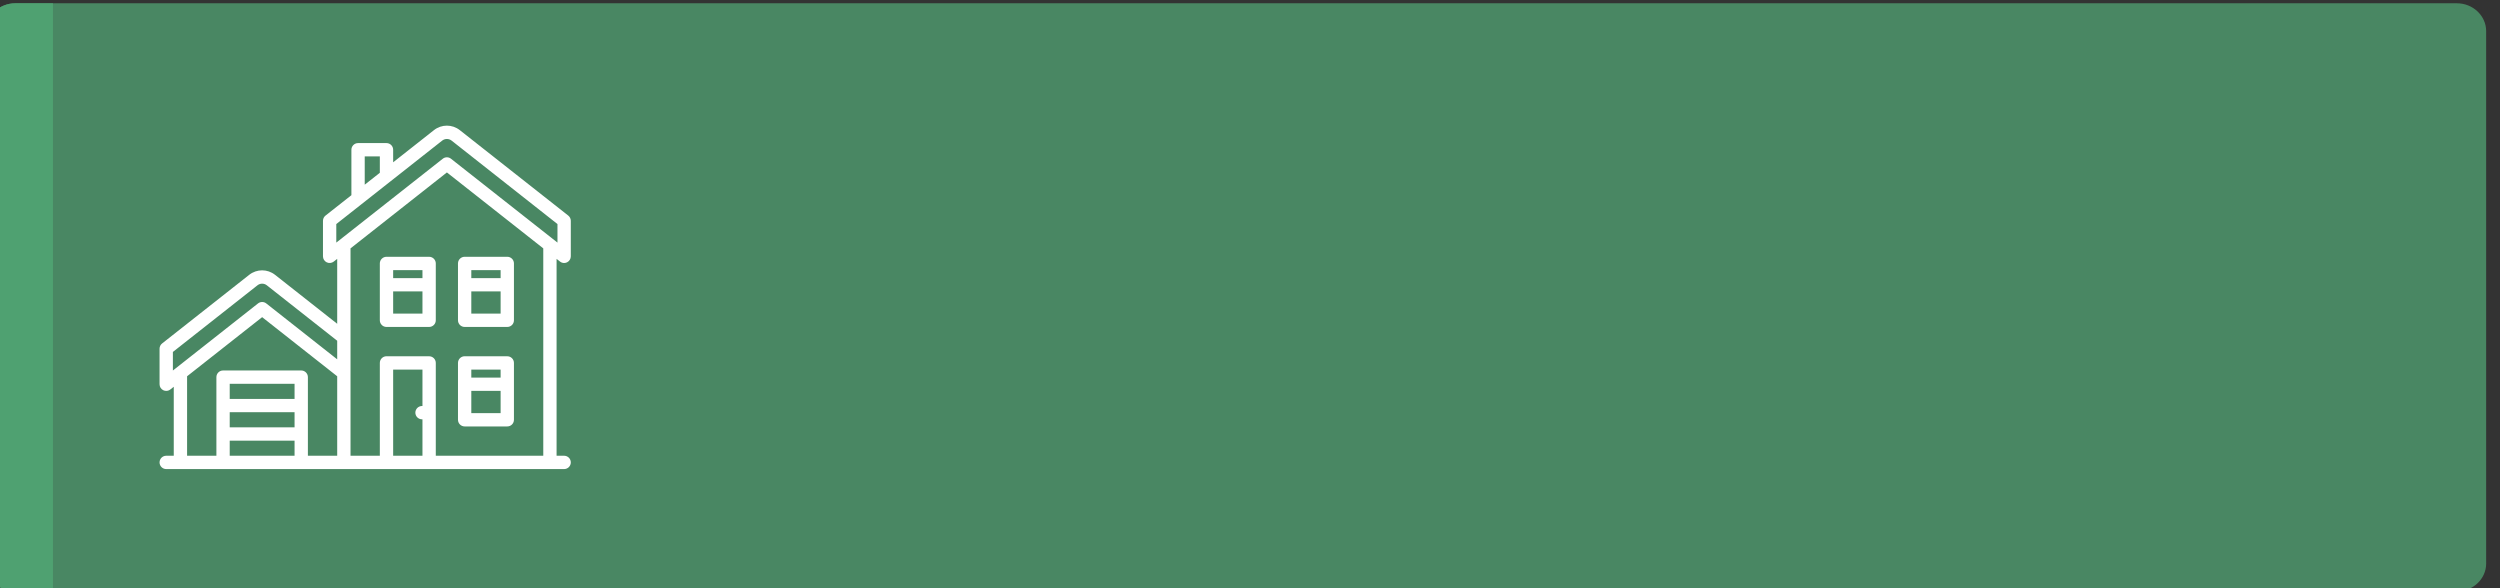 <?xml version="1.0" encoding="UTF-8"?>
<!DOCTYPE svg PUBLIC "-//W3C//DTD SVG 1.1//EN" "http://www.w3.org/Graphics/SVG/1.1/DTD/svg11.dtd">
<!-- Creator: CorelDRAW 2019 (64-Bit) -->
<svg xmlns="http://www.w3.org/2000/svg" xml:space="preserve" width="11.388mm" height="2.679mm" version="1.1" style="shape-rendering:geometricPrecision; text-rendering:geometricPrecision; image-rendering:optimizeQuality; fill-rule:evenodd; clip-rule:evenodd"
viewBox="0 0 11388 2679"
 xmlns:xlink="http://www.w3.org/1999/xlink"
 xmlns:xodm="http://www.corel.com/coreldraw/odm/2003">
 <rect x="0" y="0" width="11388" height="2679" fill="#333333" stroke="none"/>
 <defs>
  <style type="text/css">
   <![CDATA[
    .fil0 {fill:#498763}
    .fil1 {fill:#4FA171}
    .fil2 {fill:white}
   ]]>
  </style>
 </defs>
 <g id="Слой_x0020_1">
  <g id="_247153559904">
   <path class="fil0" d="M69.7 15l11122.3 0c73.1,0 132.9,57.3 132.9,126.3l0 2426.5c0,69 -60.3,126.3 -132.9,126.3l-11122.3 0c-72.7,0 -133,-56.8 -133,-126.3l0 -2426.5c0,-69.5 59.8,-126.3 133,-126.3z"/>
   <path class="fil1" d="M69.7 15l171.5 0 0 2679.2 -171.5 0c-73,0 -133,-56.9 -133,-126.4l0 -2426.4c0,-69.6 59.8,-126.4 133,-126.4z"/>
   <g>
    <path class="fil2" d="M2551 1191.5c5.4,4.3 12,6.5 18.7,6.5 4.5,0 9.1,-1 13.3,-3 10.4,-5.1 17.1,-15.7 17.1,-27.3l0 -161.9c0,-9.3 -4.3,-18 -11.6,-23.8l-494 -389.2c-34.6,-27.3 -83,-27.3 -117.7,0l-185.9 146.5 0 -57.1c0,-16.8 -13.6,-30.4 -30.4,-30.4l-129.4 0c-16.8,0 -30.4,13.6 -30.4,30.4l0 206.9 -117.9 92.9c-7.3,5.7 -11.6,14.5 -11.6,23.8l0 161.9c0,11.6 6.7,22.2 17.1,27.3 10.5,5 22.9,3.7 32.1,-3.5l15.6 -12.3 0 295.7 -283.1 -223c-34.6,-27.3 -83,-27.3 -117.7,0l-396.9 312.7c-7.3,5.8 -11.5,14.6 -11.5,23.9l0 161.8c0,11.6 6.6,22.2 17.1,27.3 4.2,2 8.7,3 13.2,3 6.7,0 13.4,-2.2 18.8,-6.5l15.6 -12.3 0 314.2 -34.4 0c-16.7,0 -30.3,13.6 -30.3,30.3 0,16.8 13.6,30.4 30.3,30.4l1812.6 0c16.8,0 30.4,-13.6 30.4,-30.4 0,-16.7 -13.6,-30.3 -30.4,-30.3l-34.4 0 0 -896.8 15.7 12.3zm-889.6 -479l68.8 0 0 74.6 -68.8 54.2 0 -128.8 0 0zm-129.5 308.1l482.5 -380.2c12.5,-9.8 30,-9.8 42.6,0l482.4 380.2 0 84.5 -485 -382c-5.5,-4.4 -12.1,-6.6 -18.7,-6.6 -6.7,0 -13.3,2.2 -18.8,6.6l-485 382 0 -84.5 0 0zm-744.4 582.6l385.3 -303.6c12.5,-9.9 30.1,-9.9 42.6,0l320.6 252.6 0 84.6 -323.1 -254.6c-11,-8.7 -26.6,-8.7 -37.6,0l-387.8 305.6 0 -84.6zm64.7 110.8l341.9 -269.3 341.9 269.3 0 362 -133.5 0 0 -358.1c0,-16.7 -13.6,-30.3 -30.4,-30.3l-356 0c-16.8,0 -30.4,13.6 -30.4,30.3l0 358.1 -133.5 0 0 -362 0 0zm194.2 163.7l295.4 0 0 68.8 -295.4 0 0 -68.8zm295.4 -60.6l-295.4 0 0 -68.8 295.4 0 0 68.8zm-295.4 190.1l295.4 0 0 68.8 -295.4 0 0 -68.8zm878 -157.7c-0.7,0 -1.3,-0.1 -2,-0.1 -8,0 -15.8,3.3 -21.5,8.9 -5.6,5.6 -8.9,13.5 -8.9,21.5 0,7.9 3.3,15.8 8.9,21.4 5.7,5.7 13.5,8.9 21.5,8.9 0.7,0 1.3,0 2,-0.1l0 166 -133.5 0 0 -392.5 133.5 0 0 166zm550.3 226.5l-489.6 0 0 -422.8c0,-16.8 -13.6,-30.3 -30.4,-30.3l-194.2 -0.1c-16.7,0 -30.3,13.6 -30.3,30.4l0 422.8 -133.5 0 0 -944.6 439 -345.9 439 345.9 0 944.6 0 0z"/>
    <path class="fil2" d="M2116.6 1942.5l194.2 0c16.8,0 30.3,-13.6 30.3,-30.4l0 -258.9c0,-16.8 -13.5,-30.3 -30.3,-30.3l-194.2 -0.1c-16.8,0 -30.4,13.6 -30.4,30.4l0 258.9c0,16.8 13.6,30.4 30.4,30.4l0 0zm30.3 -60.7l0 -101.2 133.5 0 0 101.2 -133.5 0zm133.5 -198.3l0 36.5 -133.5 0 0 -36.5 133.5 0z"/>
    <path class="fil2" d="M2116.6 1489.3l194.2 0c16.8,0 30.3,-13.6 30.3,-30.3l0 -259c0,-16.7 -13.5,-30.3 -30.3,-30.3l-194.2 0c-16.8,0 -30.4,13.6 -30.4,30.3l0 259c0,16.7 13.6,30.3 30.4,30.3l0 0zm30.3 -60.7l0 -101.1 133.5 0 0 101.1 -133.5 0zm133.5 -198.2l0 36.4 -133.5 0 0 -36.4 133.5 0z"/>
    <path class="fil2" d="M1954.7 1169.7l-194.2 0c-16.7,0 -30.3,13.6 -30.3,30.3l0 259c0,16.7 13.6,30.3 30.3,30.3l194.2 0c16.8,0 30.4,-13.6 30.4,-30.3l0 -259c0,-16.7 -13.6,-30.3 -30.4,-30.3l0 0zm-30.3 60.7l0 36.4 -133.5 0 0 -36.4 133.5 0zm-133.5 198.2l0 -101.1 133.5 0 0 101.1 -133.5 0z"/>
   </g>
  </g>
 </g>
</svg>
